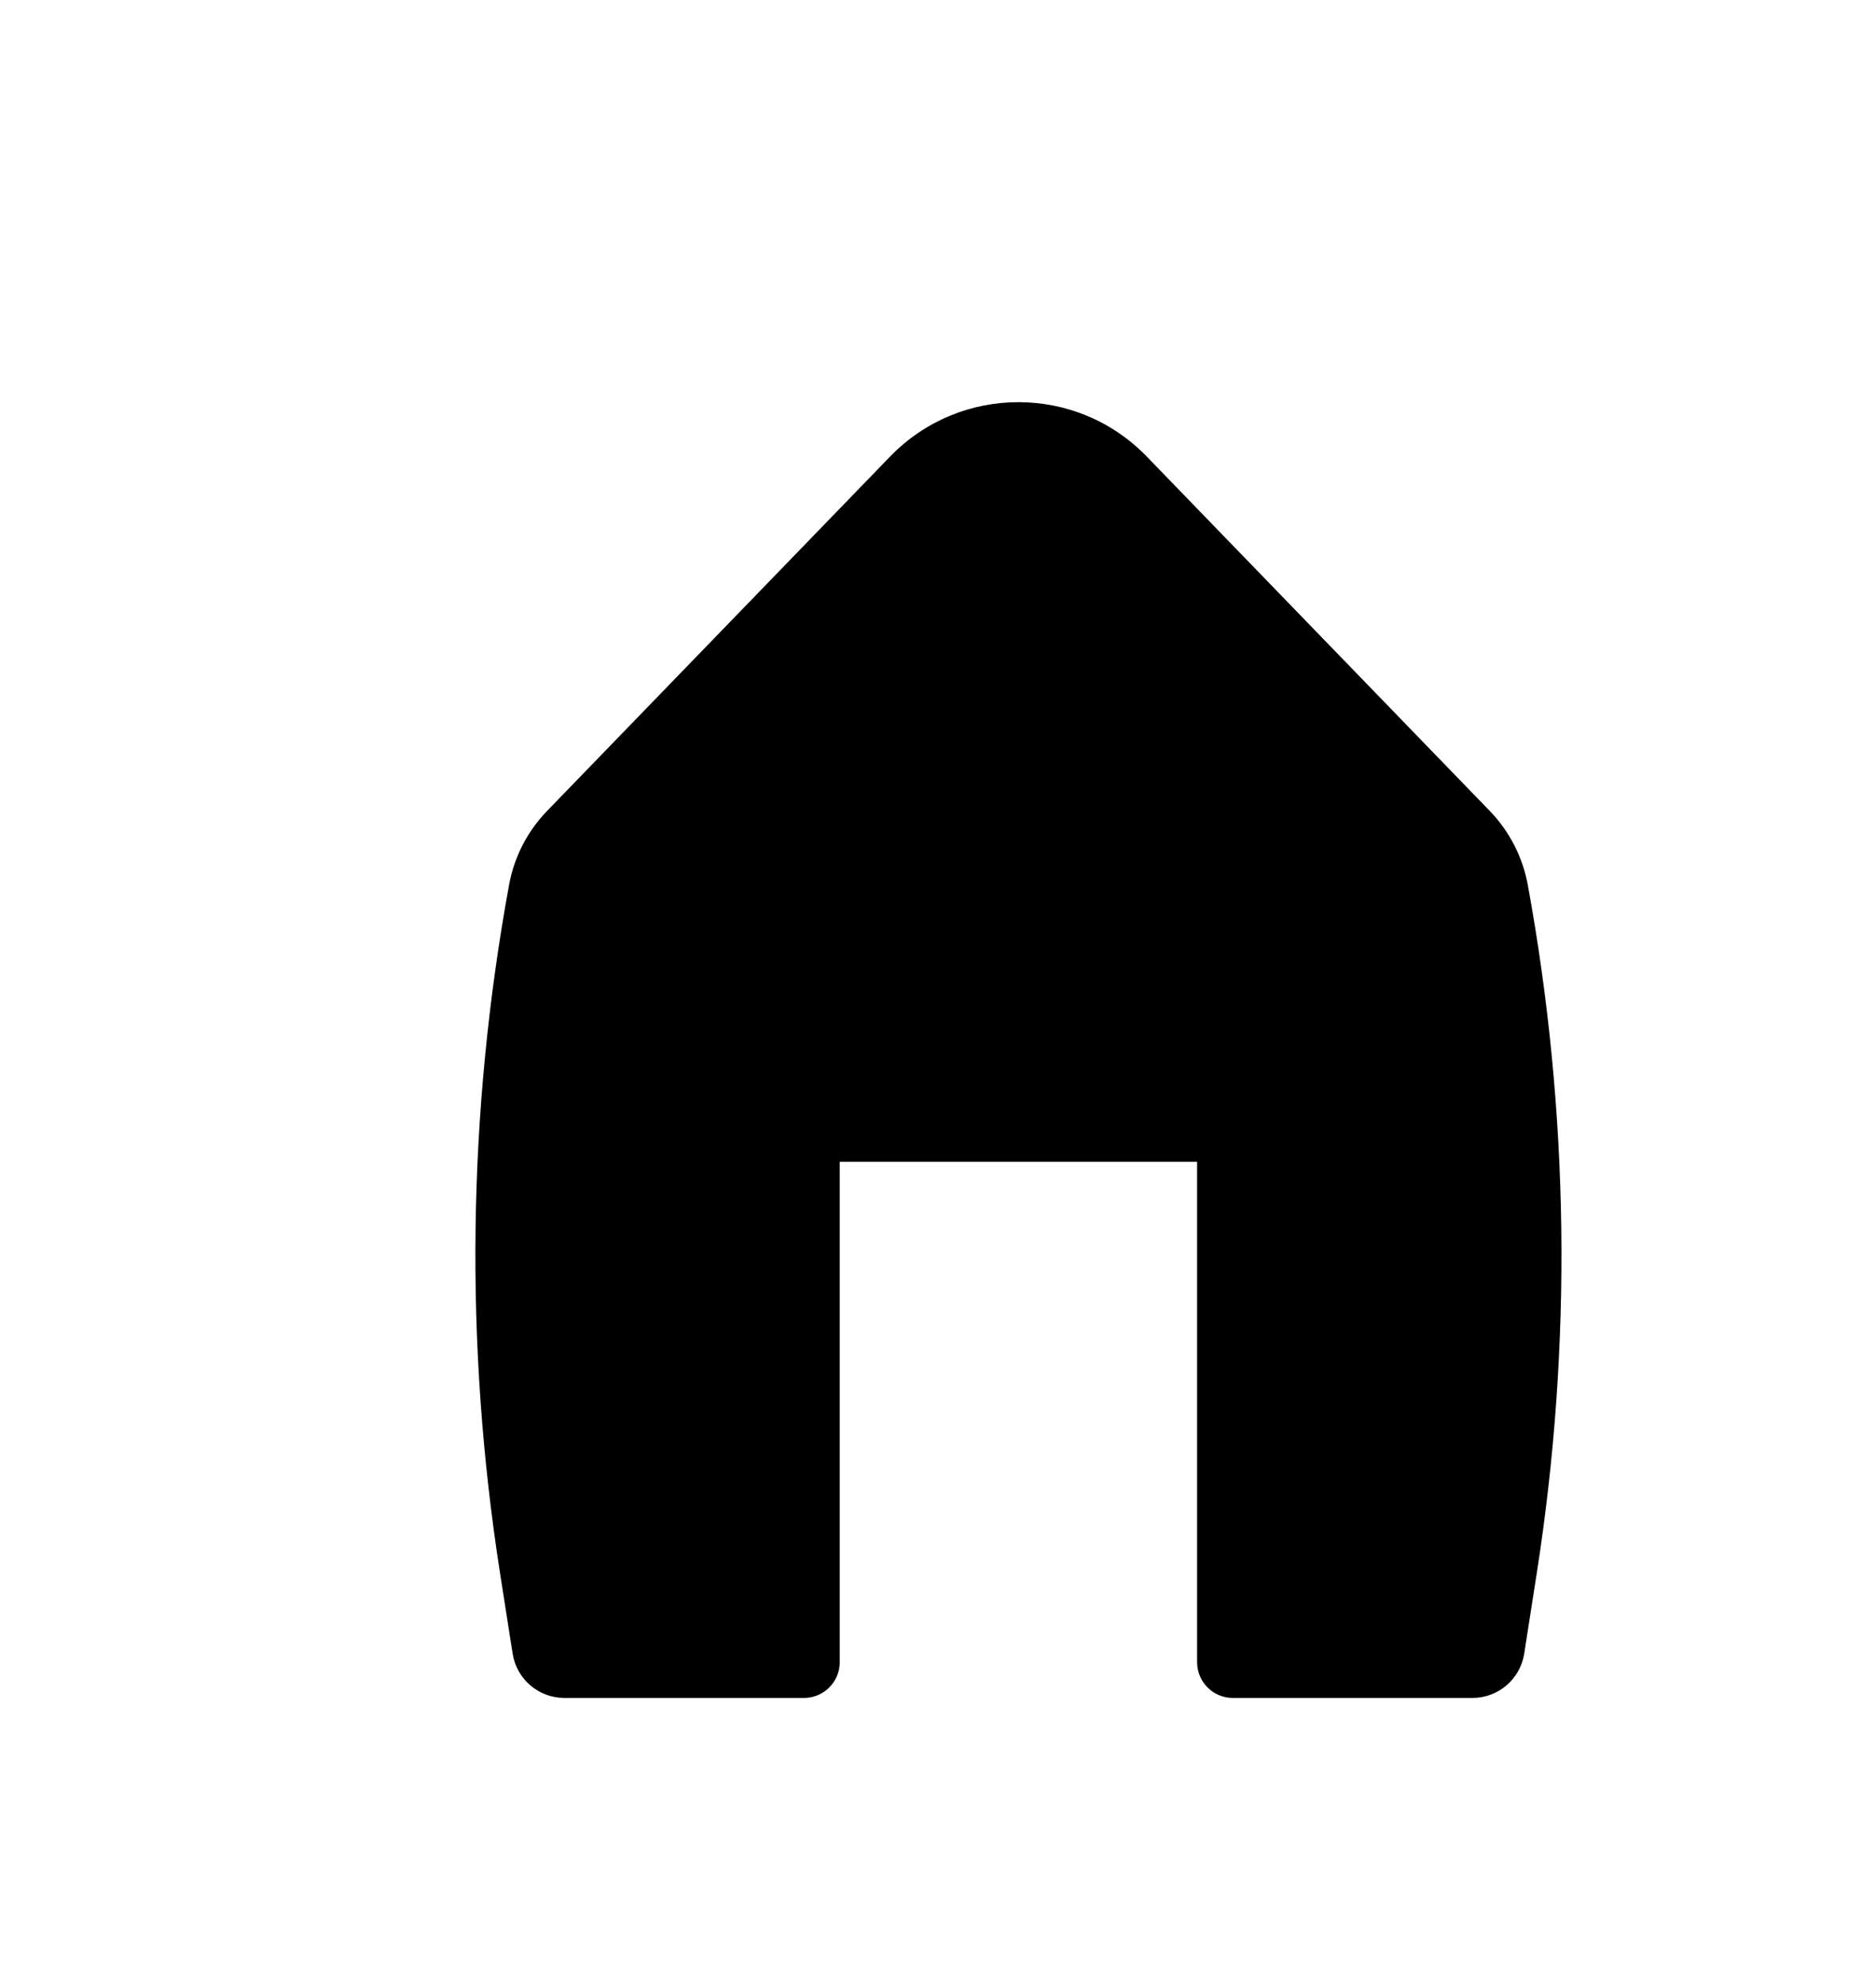 <svg width="35" height="37" viewBox="0 0 35 37" fill="none" xmlns="http://www.w3.org/2000/svg">
<g filter="url(#filter0_d_221_2833)">
<path d="M18.395 5.515C17.085 4.162 14.915 4.162 13.606 5.515L7.208 12.123C6.84 12.502 6.593 12.982 6.498 13.501C5.721 17.739 5.664 22.076 6.328 26.333L6.564 27.84C6.638 28.316 7.048 28.667 7.53 28.667H12C12.368 28.667 12.667 28.368 12.667 28V18.667H19.334V28C19.334 28.368 19.632 28.667 20 28.667H24.471C24.953 28.667 25.363 28.316 25.437 27.84L25.672 26.333C26.337 22.076 26.28 17.739 25.503 13.501C25.407 12.982 25.16 12.502 24.793 12.123L18.395 5.515Z" fill="black"/>
</g>
<defs>
<filter id="filter0_d_221_2833" x="-2" y="-2" width="42" height="42" filterUnits="userSpaceOnUse" color-interpolation-filters="sRGB">
<feFlood flood-opacity="0" result="BackgroundImageFix"/>
<feColorMatrix in="SourceAlpha" type="matrix" values="0 0 0 0 0 0 0 0 0 0 0 0 0 0 0 0 0 0 127 0" result="hardAlpha"/>
<feOffset dx="3" dy="3"/>
<feGaussianBlur stdDeviation="2.5"/>
<feComposite in2="hardAlpha" operator="out"/>
<feColorMatrix type="matrix" values="0 0 0 0 0 0 0 0 0 0 0 0 0 0 0 0 0 0 0.1 0"/>
<feBlend mode="normal" in2="BackgroundImageFix" result="effect1_dropShadow_221_2833"/>
<feBlend mode="normal" in="SourceGraphic" in2="effect1_dropShadow_221_2833" result="shape"/>
</filter>
</defs>
</svg>
